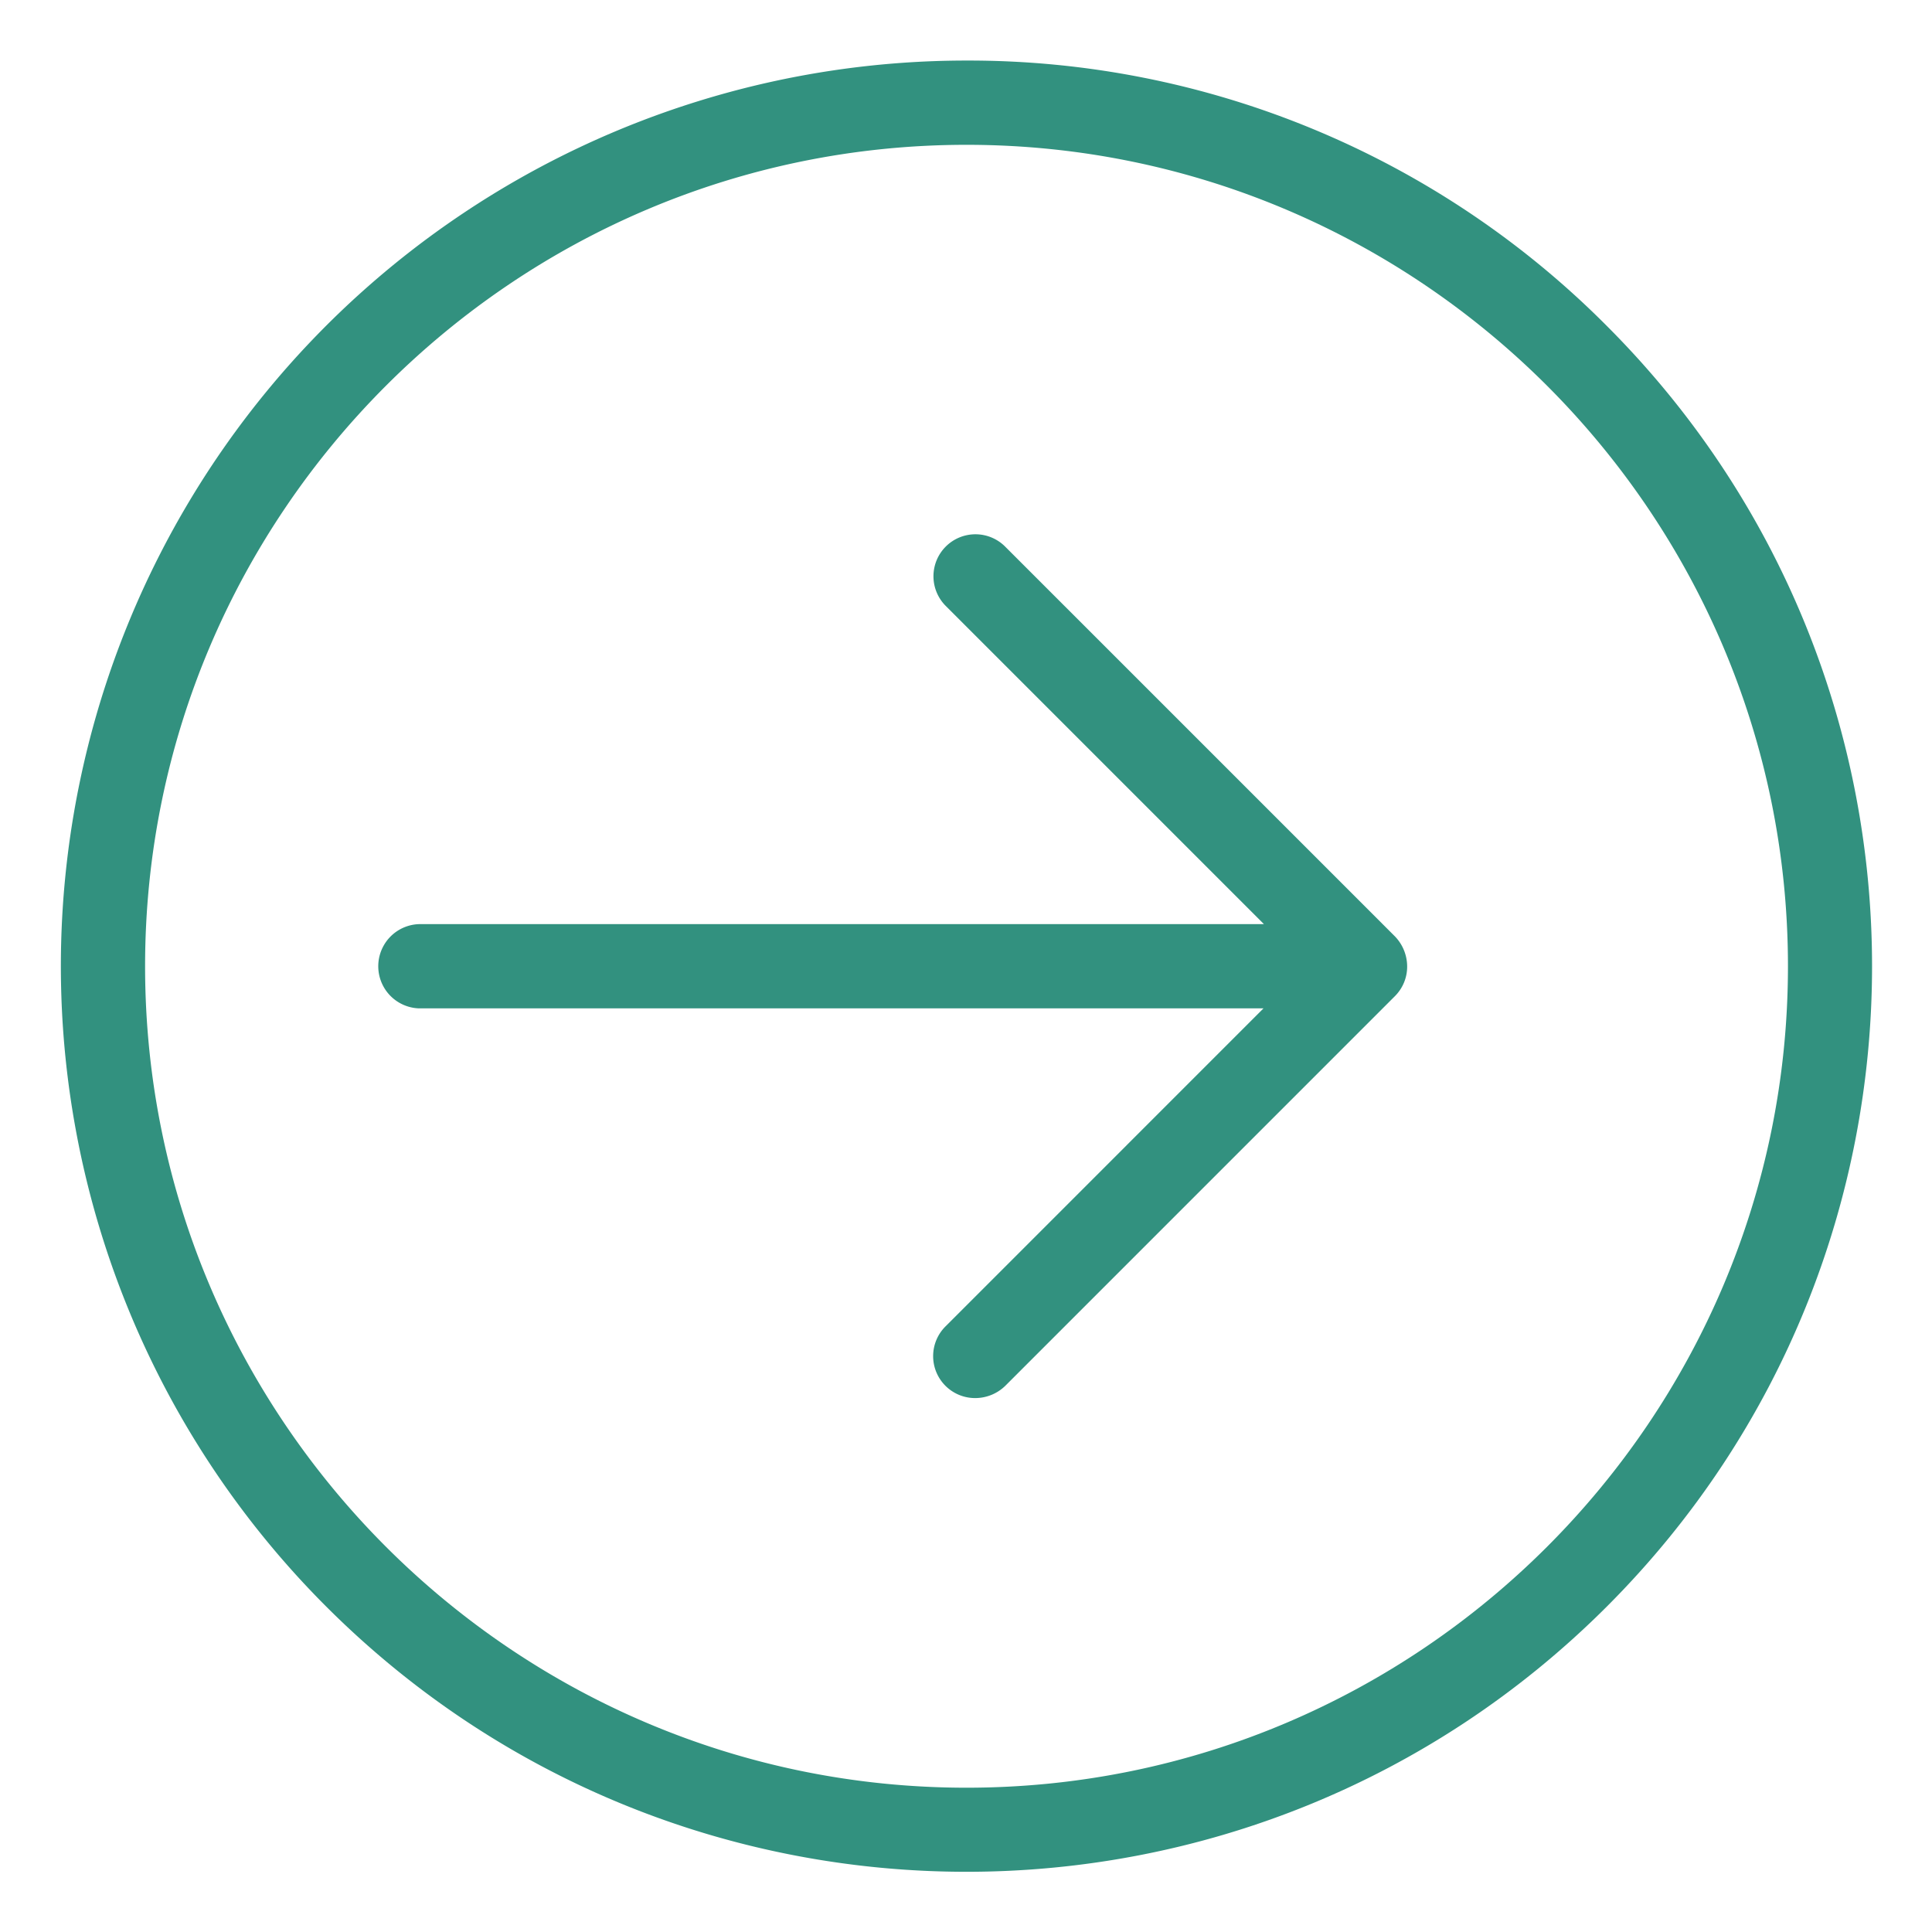 <svg width="70" height="70" fill="none" xmlns="http://www.w3.org/2000/svg"><path d="M36.422 19.808a1.521 1.521 0 10-2.151 2.151l11.523 11.524H15.177a1.527 1.527 0 000 3.052h30.602L34.255 48.06a1.52 1.52 0 001.084 2.595 1.563 1.563 0 001.083-.443L50.54 36.093c.288-.288.448-.678.444-1.084a1.574 1.574 0 00-.444-1.083L36.422 19.808z" fill="#32917F"/><path d="M35.019 2.194a32.81 32.81 0 00-23.2 56.014c12.814 12.814 33.587 12.814 46.4 0 12.812-12.812 12.812-33.585 0-46.398a32.606 32.606 0 00-23.2-9.616zm0 62.578c-16.407 0-29.762-13.356-29.762-29.763 0-16.407 13.354-29.762 29.762-29.762 16.407 0 29.762 13.355 29.762 29.762S51.426 64.772 35.02 64.772z" fill="#32917F"/></svg>